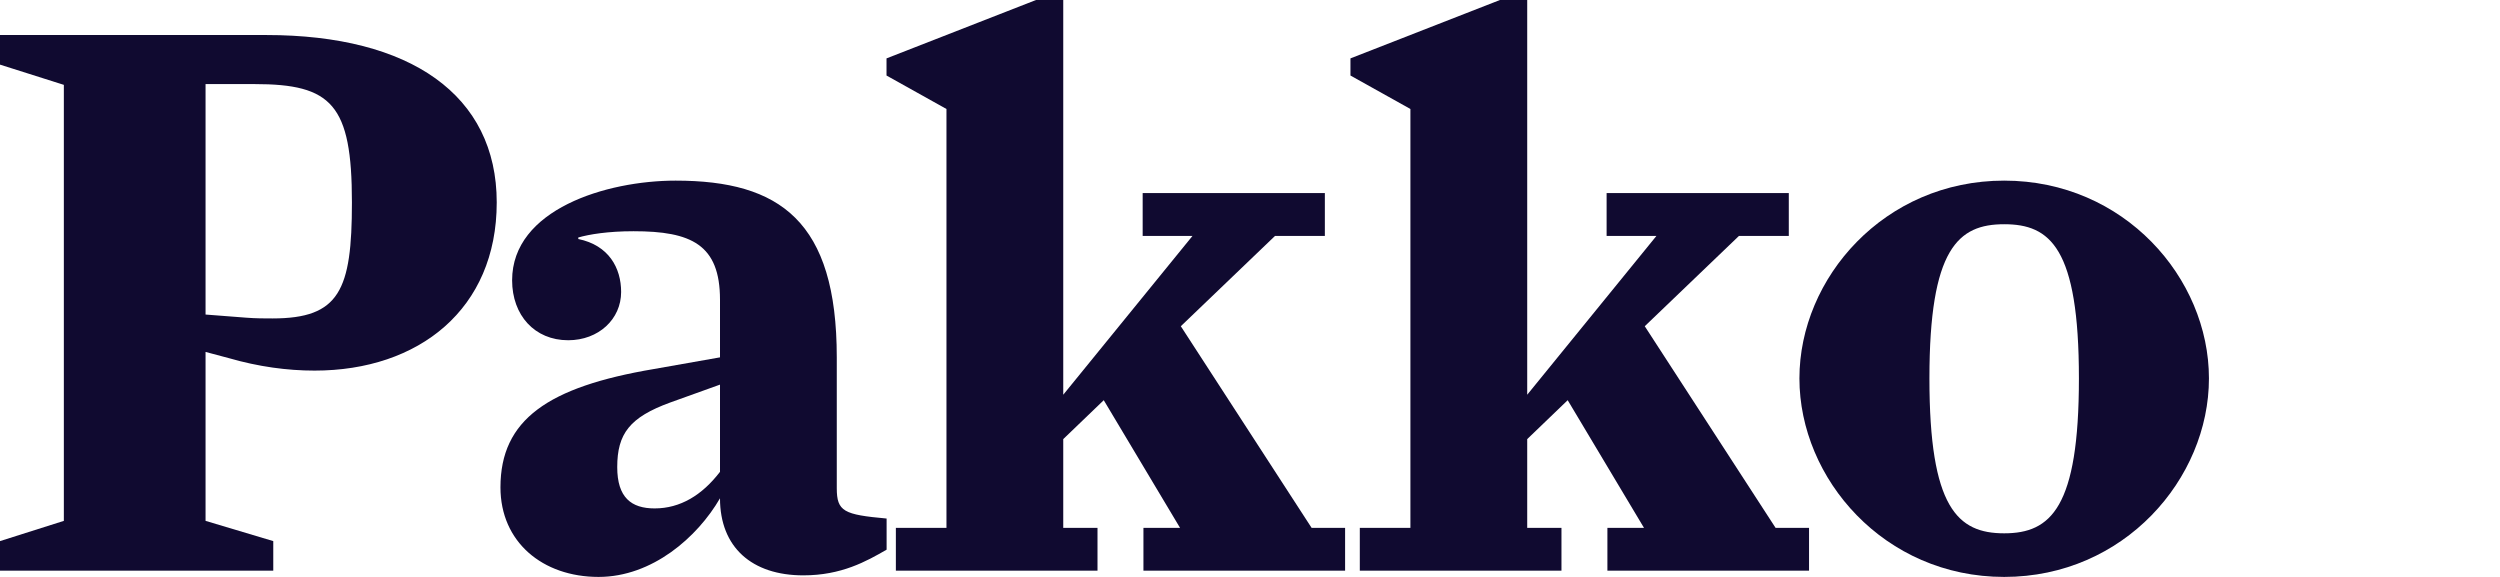 <svg width="104" height="24" viewBox="0 0 104 24" fill="none" xmlns="http://www.w3.org/2000/svg">
<g clip-path="url(#clip0)">
<path d="M0 23.741H11.368V22.51L8.551 21.668V14.64L9.522 14.899C10.753 15.255 11.951 15.417 13.085 15.417C17.425 15.417 20.664 12.858 20.664 8.421C20.664 3.951 17.069 1.457 11.077 1.457H0V2.688L2.656 3.53V21.668L0 22.51V23.741ZM8.551 3.498H10.591C13.798 3.498 14.64 4.34 14.64 8.421C14.64 12.081 14.121 13.247 11.336 13.247C11.012 13.247 10.623 13.247 10.235 13.215L8.551 13.085V3.498Z" fill="#100A30"/>
<path d="M24.9 24C27.134 24 29.013 22.348 29.952 20.729C29.952 22.769 31.28 23.935 33.418 23.935C35.005 23.935 36.041 23.352 36.883 22.866V21.571C35.102 21.409 34.81 21.279 34.81 20.308V14.866C34.81 9.198 32.446 7.514 28.106 7.514C25.223 7.514 21.304 8.713 21.304 11.66C21.304 13.117 22.244 14.154 23.636 14.154C24.9 14.154 25.839 13.279 25.839 12.146C25.839 11.142 25.321 10.202 24.057 9.943V9.879C24.511 9.749 25.288 9.619 26.357 9.619C28.754 9.619 29.952 10.17 29.952 12.47V14.866L27.199 15.352C22.794 16.097 20.819 17.457 20.819 20.275C20.819 22.543 22.568 24 24.9 24ZM27.232 21.15C26.26 21.15 25.677 20.696 25.677 19.433C25.677 18.041 26.195 17.36 27.879 16.745L29.952 16V19.628C29.207 20.599 28.3 21.15 27.232 21.15Z" fill="#100A30"/>
<path d="M47.567 23.741H55.956V21.959H54.563L49.122 13.571L53.041 9.814H55.114V8.032H47.535V9.814H49.608L44.231 16.421V0H43.098L36.879 2.429V3.142L39.373 4.534V21.959H37.268V23.741H45.656V21.959H44.231V18.267L45.916 16.648L49.09 21.959H47.567V23.741Z" fill="#100A30"/>
<path d="M66.868 23.741H75.256V21.959H73.864L68.422 13.571L72.341 9.814H74.414V8.032H66.835V9.814H68.908L63.532 16.421V0H62.398L56.179 2.429V3.142L58.673 4.534V21.959H56.568V23.741H64.957V21.959H63.532V18.267L65.216 16.648L68.39 21.959H66.868V23.741Z" fill="#100A30"/>
<path d="M83.374 24C88.362 24 91.892 19.919 91.892 15.741C91.892 11.563 88.362 7.514 83.374 7.514C78.386 7.514 74.856 11.563 74.856 15.741C74.856 19.919 78.386 24 83.374 24ZM83.374 22.186C81.43 22.186 80.264 21.117 80.264 15.741C80.264 10.332 81.463 9.328 83.374 9.328C85.285 9.328 86.483 10.3 86.483 15.741C86.483 21.117 85.317 22.186 83.374 22.186Z" fill="#100A30"/>
</g>
<defs>
<clipPath id="clip0">
<rect width="92" height="24" fill="white"/>
</clipPath>
</defs>
</svg>
